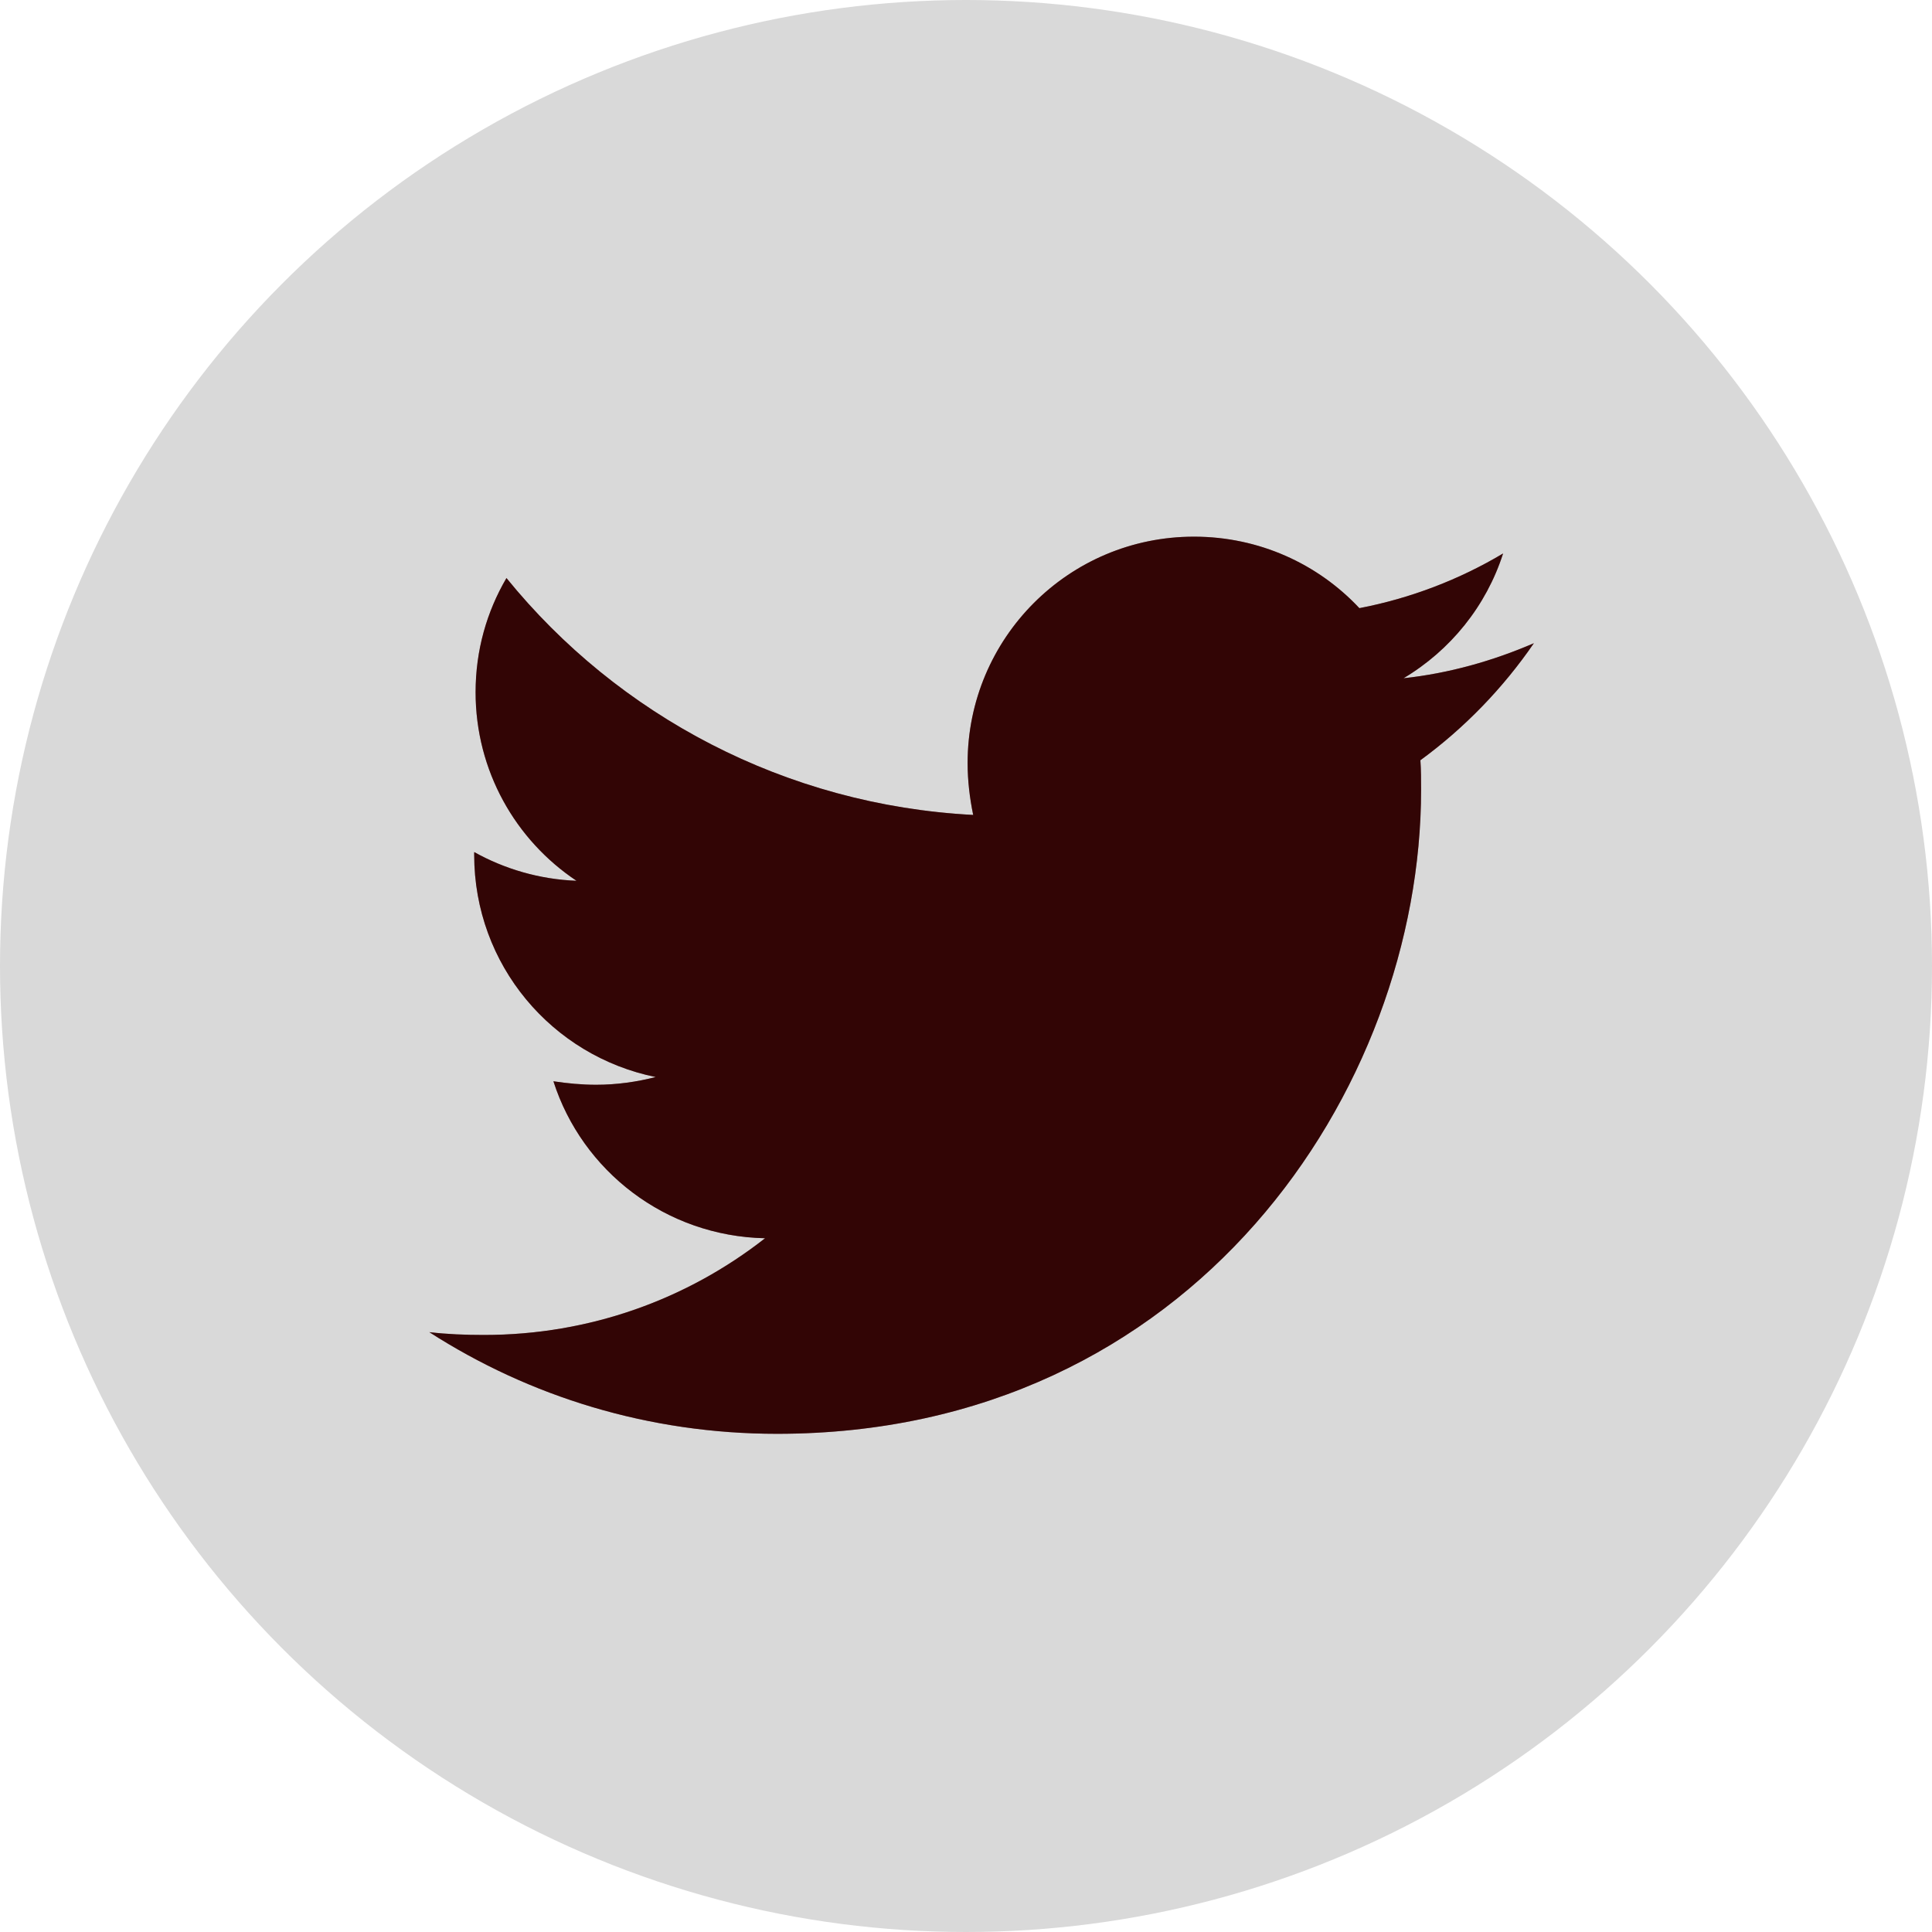 <svg width="36" height="36" viewBox="0 0 36 36" fill="none" xmlns="http://www.w3.org/2000/svg">
<circle cx="18" cy="18" r="18" fill="#D9D9D9"/>
<path d="M26.467 14.166C26.48 14.349 26.48 14.532 26.48 14.715C26.48 20.291 22.235 26.717 14.478 26.717C12.088 26.717 9.868 26.024 8 24.823C8.34 24.862 8.666 24.875 9.019 24.875C10.991 24.875 12.806 24.209 14.256 23.073C12.401 23.034 10.847 21.819 10.312 20.148C10.573 20.187 10.834 20.213 11.108 20.213C11.487 20.213 11.866 20.16 12.218 20.069C10.286 19.677 8.836 17.98 8.836 15.929V15.877C9.397 16.19 10.05 16.386 10.742 16.412C9.606 15.655 8.862 14.362 8.862 12.899C8.862 12.116 9.071 11.397 9.437 10.771C11.513 13.33 14.634 15.002 18.134 15.185C18.069 14.871 18.03 14.545 18.03 14.218C18.03 11.894 19.911 10 22.248 10C23.463 10 24.56 10.509 25.33 11.332C26.284 11.149 27.198 10.797 28.008 10.313C27.694 11.293 27.028 12.116 26.153 12.638C27.002 12.547 27.825 12.312 28.582 11.985C28.008 12.821 27.289 13.565 26.467 14.166V14.166Z" fill="#4E0707"/>
<path d="M26.467 14.166C26.48 14.349 26.48 14.532 26.48 14.715C26.48 20.291 22.235 26.717 14.478 26.717C12.088 26.717 9.868 26.024 8 24.823C8.34 24.862 8.666 24.875 9.019 24.875C10.991 24.875 12.806 24.209 14.256 23.073C12.401 23.034 10.847 21.819 10.312 20.148C10.573 20.187 10.834 20.213 11.108 20.213C11.487 20.213 11.866 20.16 12.218 20.069C10.286 19.677 8.836 17.98 8.836 15.929V15.877C9.397 16.19 10.05 16.386 10.742 16.412C9.606 15.655 8.862 14.362 8.862 12.899C8.862 12.116 9.071 11.397 9.437 10.771C11.513 13.33 14.634 15.002 18.134 15.185C18.069 14.871 18.03 14.545 18.03 14.218C18.03 11.894 19.911 10 22.248 10C23.463 10 24.56 10.509 25.33 11.332C26.284 11.149 27.198 10.797 28.008 10.313C27.694 11.293 27.028 12.116 26.153 12.638C27.002 12.547 27.825 12.312 28.582 11.985C28.008 12.821 27.289 13.565 26.467 14.166V14.166Z" fill="black" fill-opacity="0.2"/>
<path d="M26.467 14.166C26.48 14.349 26.48 14.532 26.48 14.715C26.48 20.291 22.235 26.717 14.478 26.717C12.088 26.717 9.868 26.024 8 24.823C8.34 24.862 8.666 24.875 9.019 24.875C10.991 24.875 12.806 24.209 14.256 23.073C12.401 23.034 10.847 21.819 10.312 20.148C10.573 20.187 10.834 20.213 11.108 20.213C11.487 20.213 11.866 20.16 12.218 20.069C10.286 19.677 8.836 17.98 8.836 15.929V15.877C9.397 16.19 10.05 16.386 10.742 16.412C9.606 15.655 8.862 14.362 8.862 12.899C8.862 12.116 9.071 11.397 9.437 10.771C11.513 13.33 14.634 15.002 18.134 15.185C18.069 14.871 18.03 14.545 18.03 14.218C18.03 11.894 19.911 10 22.248 10C23.463 10 24.56 10.509 25.33 11.332C26.284 11.149 27.198 10.797 28.008 10.313C27.694 11.293 27.028 12.116 26.153 12.638C27.002 12.547 27.825 12.312 28.582 11.985C28.008 12.821 27.289 13.565 26.467 14.166V14.166Z" fill="black" fill-opacity="0.2"/>
</svg>
